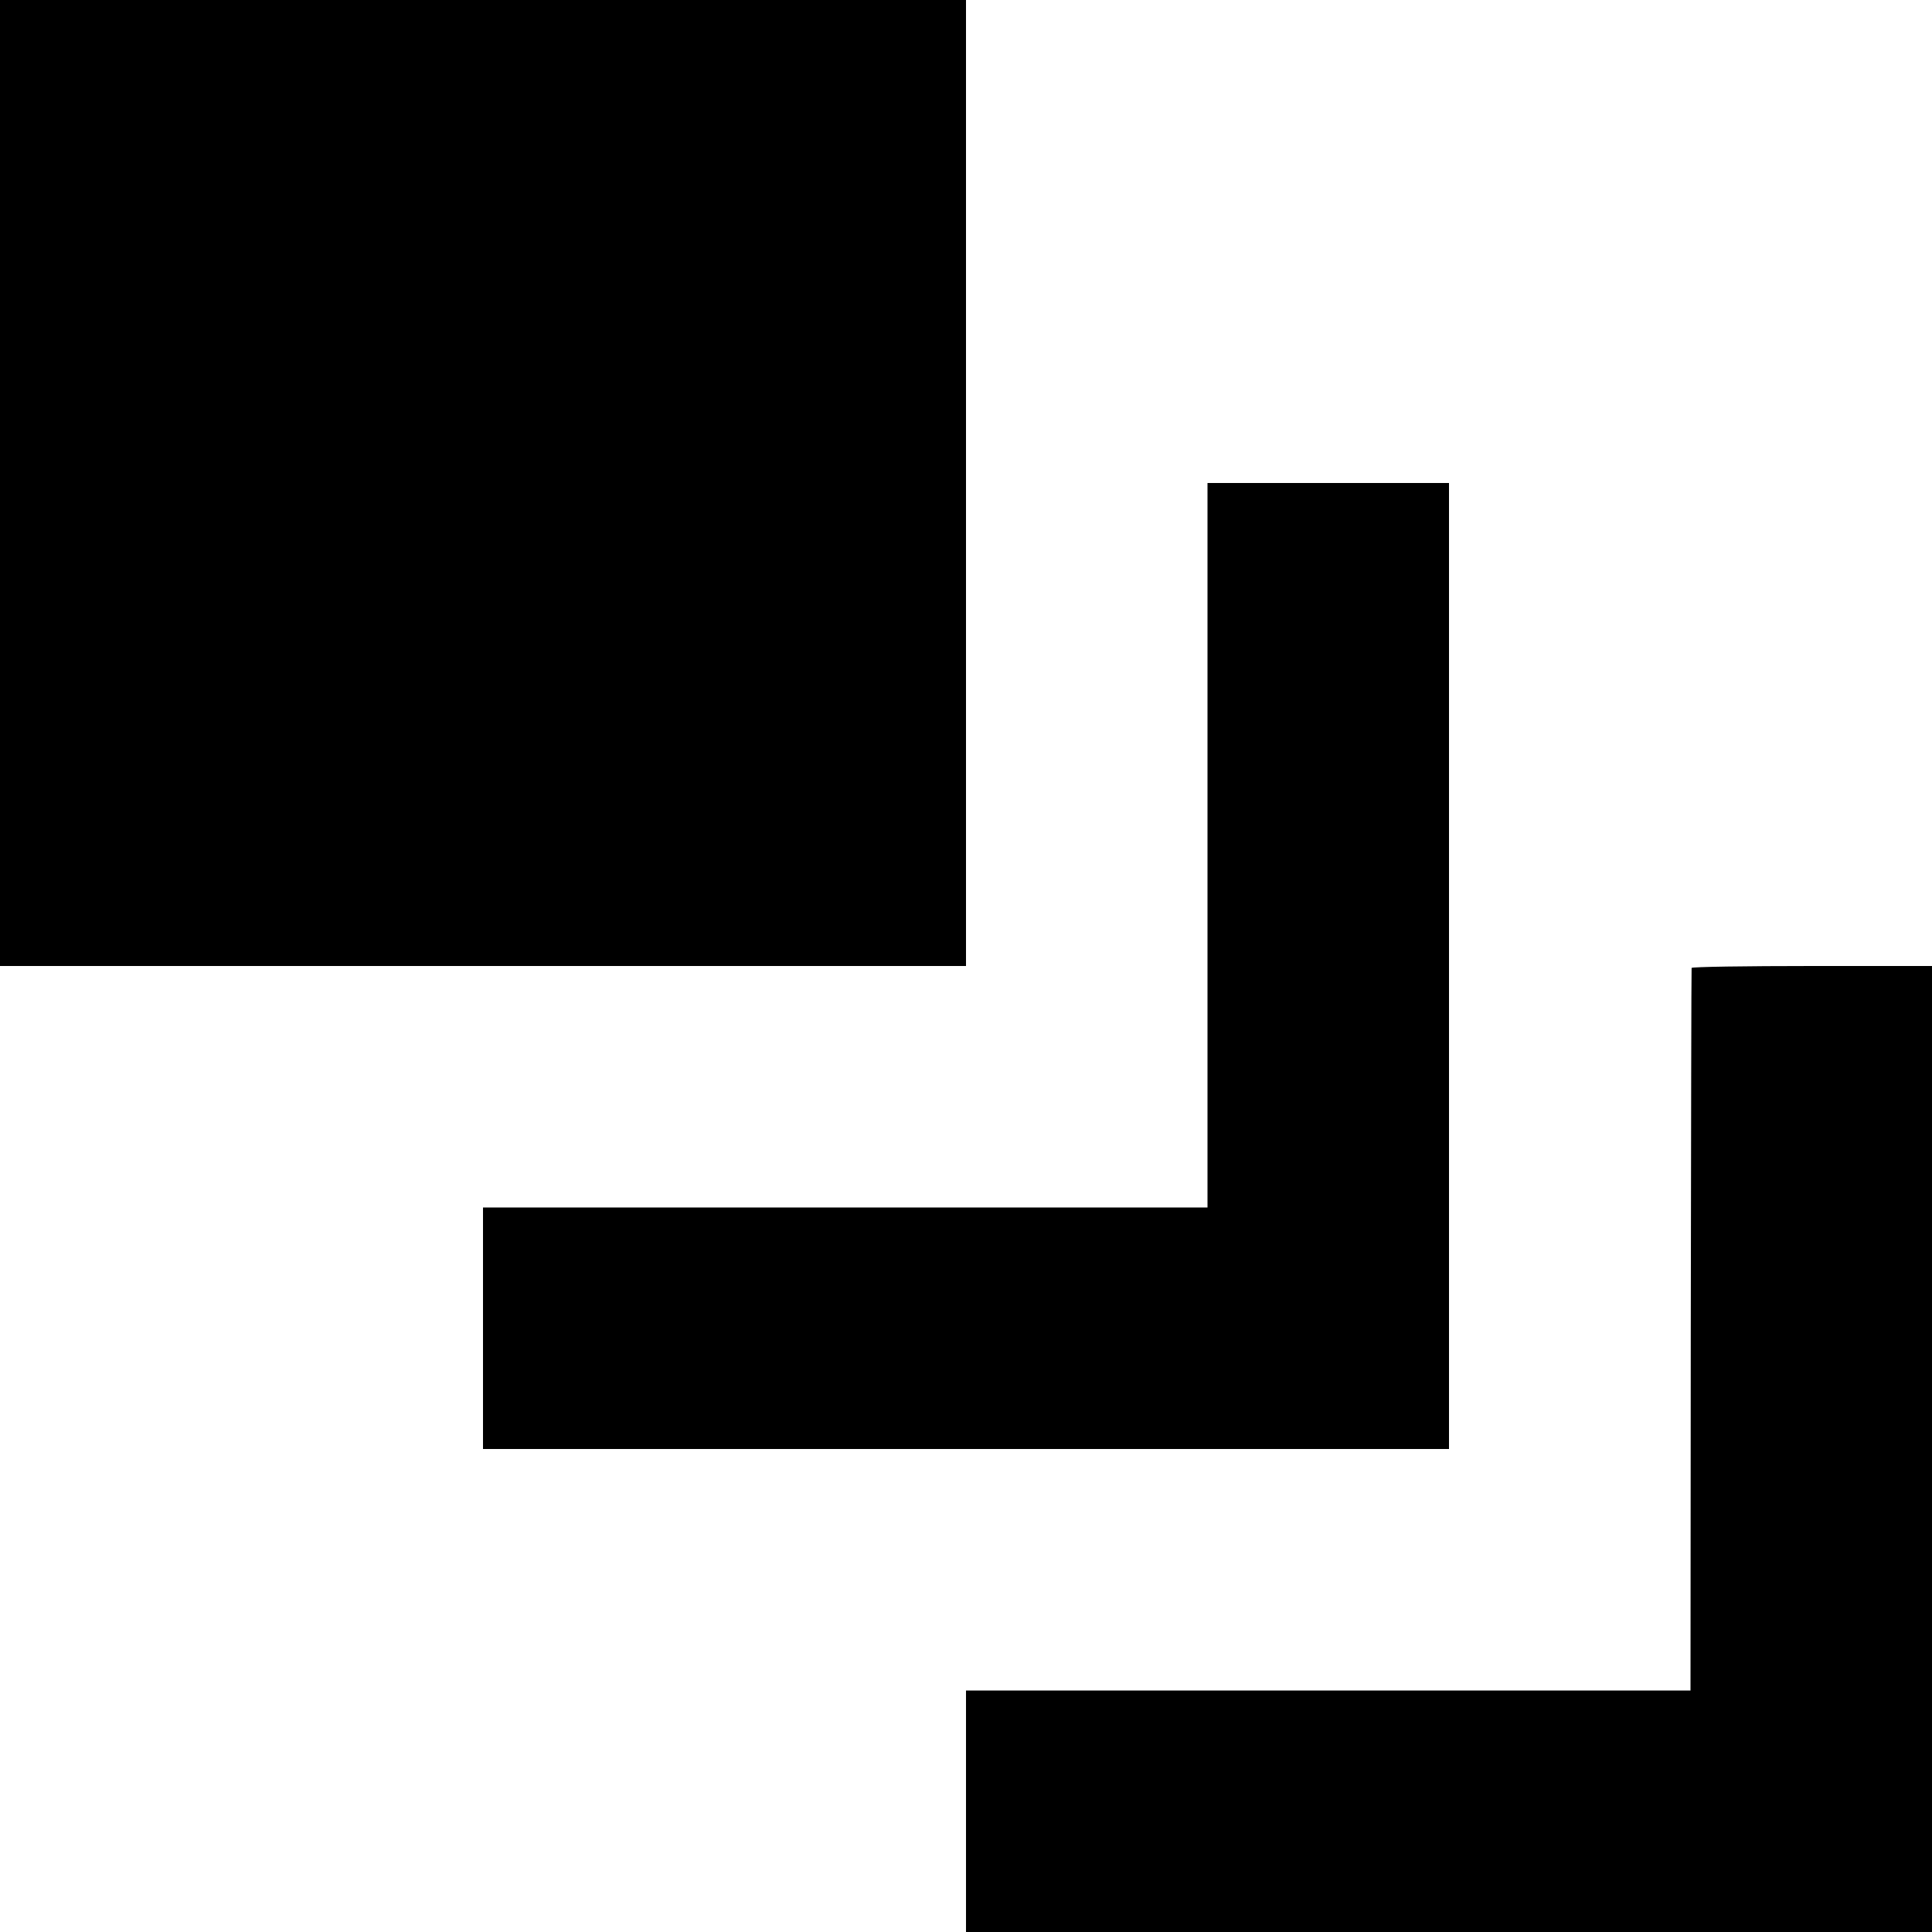 <?xml version="1.0" standalone="no"?>
<!DOCTYPE svg PUBLIC "-//W3C//DTD SVG 20010904//EN"
 "http://www.w3.org/TR/2001/REC-SVG-20010904/DTD/svg10.dtd">
<svg version="1.0" xmlns="http://www.w3.org/2000/svg"
 width="700pt" height="700pt" viewBox="0 0 700 700"
 preserveAspectRatio="xMidYMid meet">
<g transform="translate(0,700) scale(0.1,-0.1)"
fill="#000000" stroke="none">
<path d="M0 5250 l0 -1750 1750 0 1750 0 0 1750 0 1750 -1750 0 -1750 0 0
-1750z"/>
<path d="M4375 3937 l0 -1312 -1312 0 -1313 0 0 -437 0 -438 1750 0 1750 0 0
1750 0 1750 -438 0 -437 0 0 -1313z"/>
<path d="M6129 3493 c-1 -5 -2 -595 -3 -1313 l-1 -1305 -1312 0 -1313 0 0
-437 0 -438 1750 0 1750 0 0 1750 0 1750 -435 0 c-239 0 -436 -3 -436 -7z"/>
</g>
</svg>
